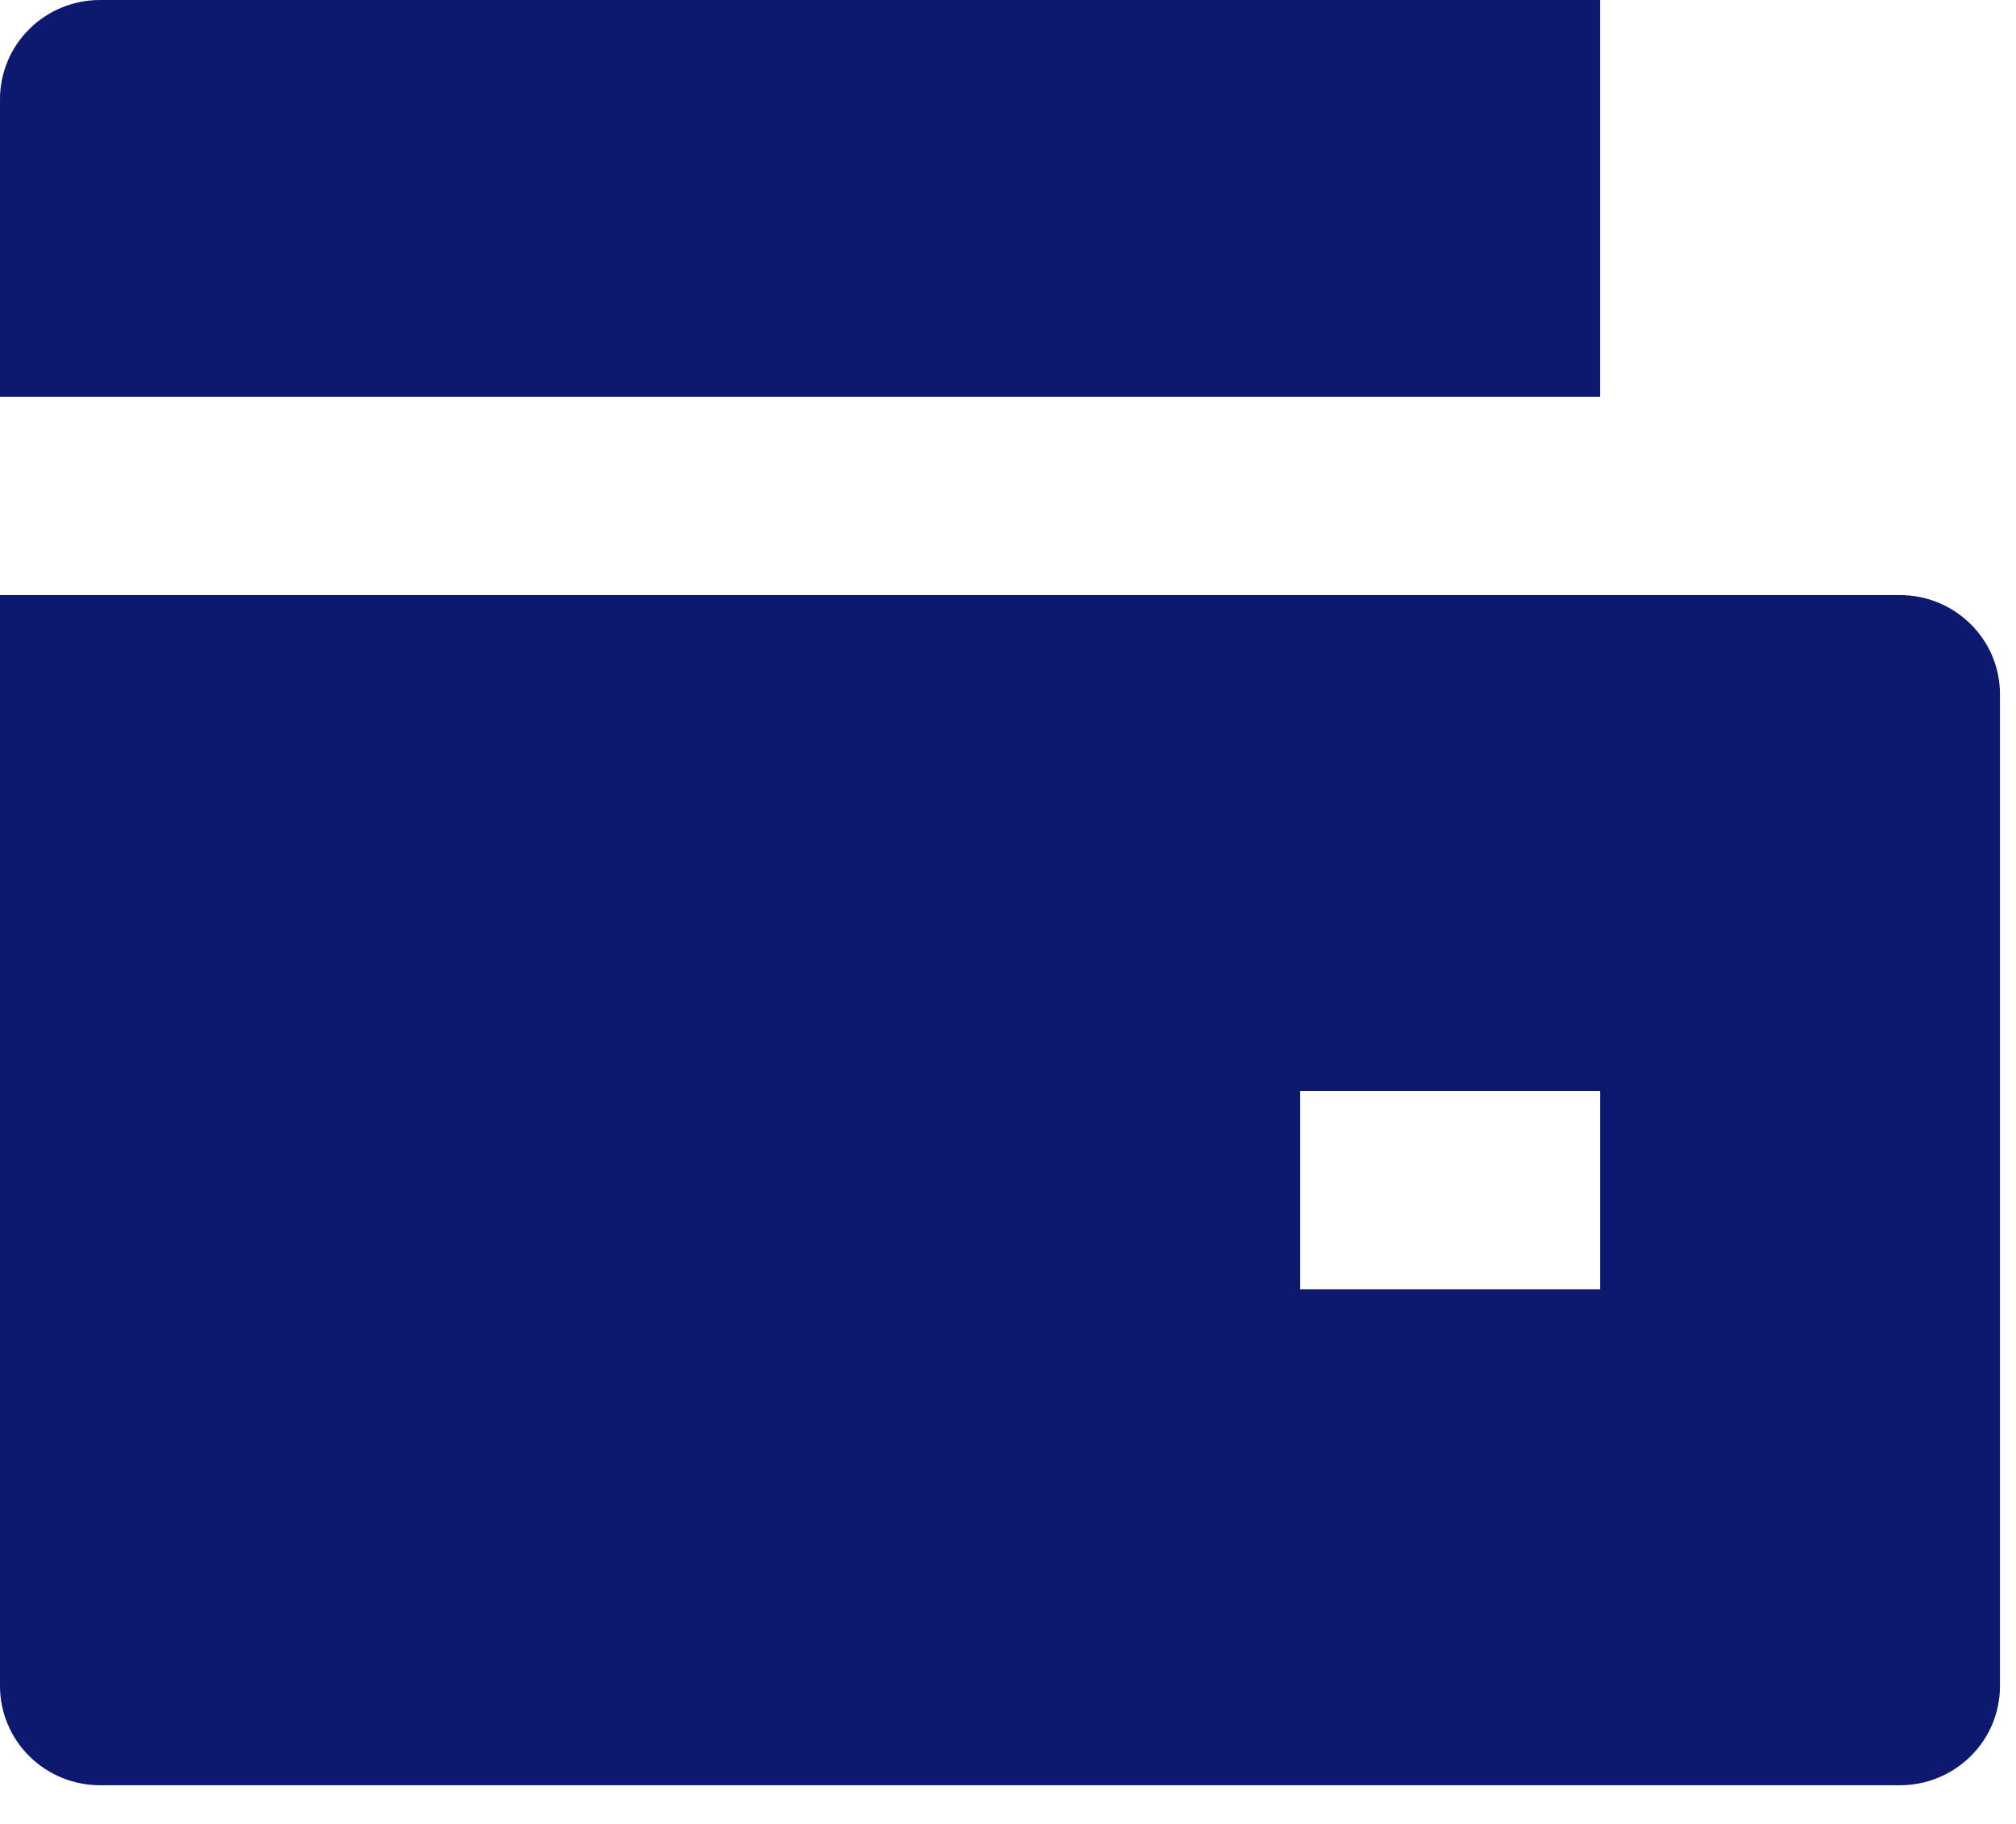 <svg width="21" height="19" viewBox="0 0 21 19" fill="none" xmlns="http://www.w3.org/2000/svg">
<path d="M0 6.199H19.792C20.068 6.199 20.333 6.308 20.528 6.502C20.724 6.695 20.833 6.958 20.833 7.232V17.564C20.833 17.838 20.724 18.101 20.528 18.294C20.333 18.488 20.068 18.597 19.792 18.597H1.042C0.765 18.597 0.5 18.488 0.305 18.294C0.11 18.101 0 17.838 0 17.564V6.199ZM1.042 0H16.667V4.133H0V1.033C0 0.759 0.11 0.496 0.305 0.303C0.5 0.109 0.765 0 1.042 0ZM13.542 11.365V13.431H16.667V11.365H13.542Z" fill="#0D186F"/>
</svg>
